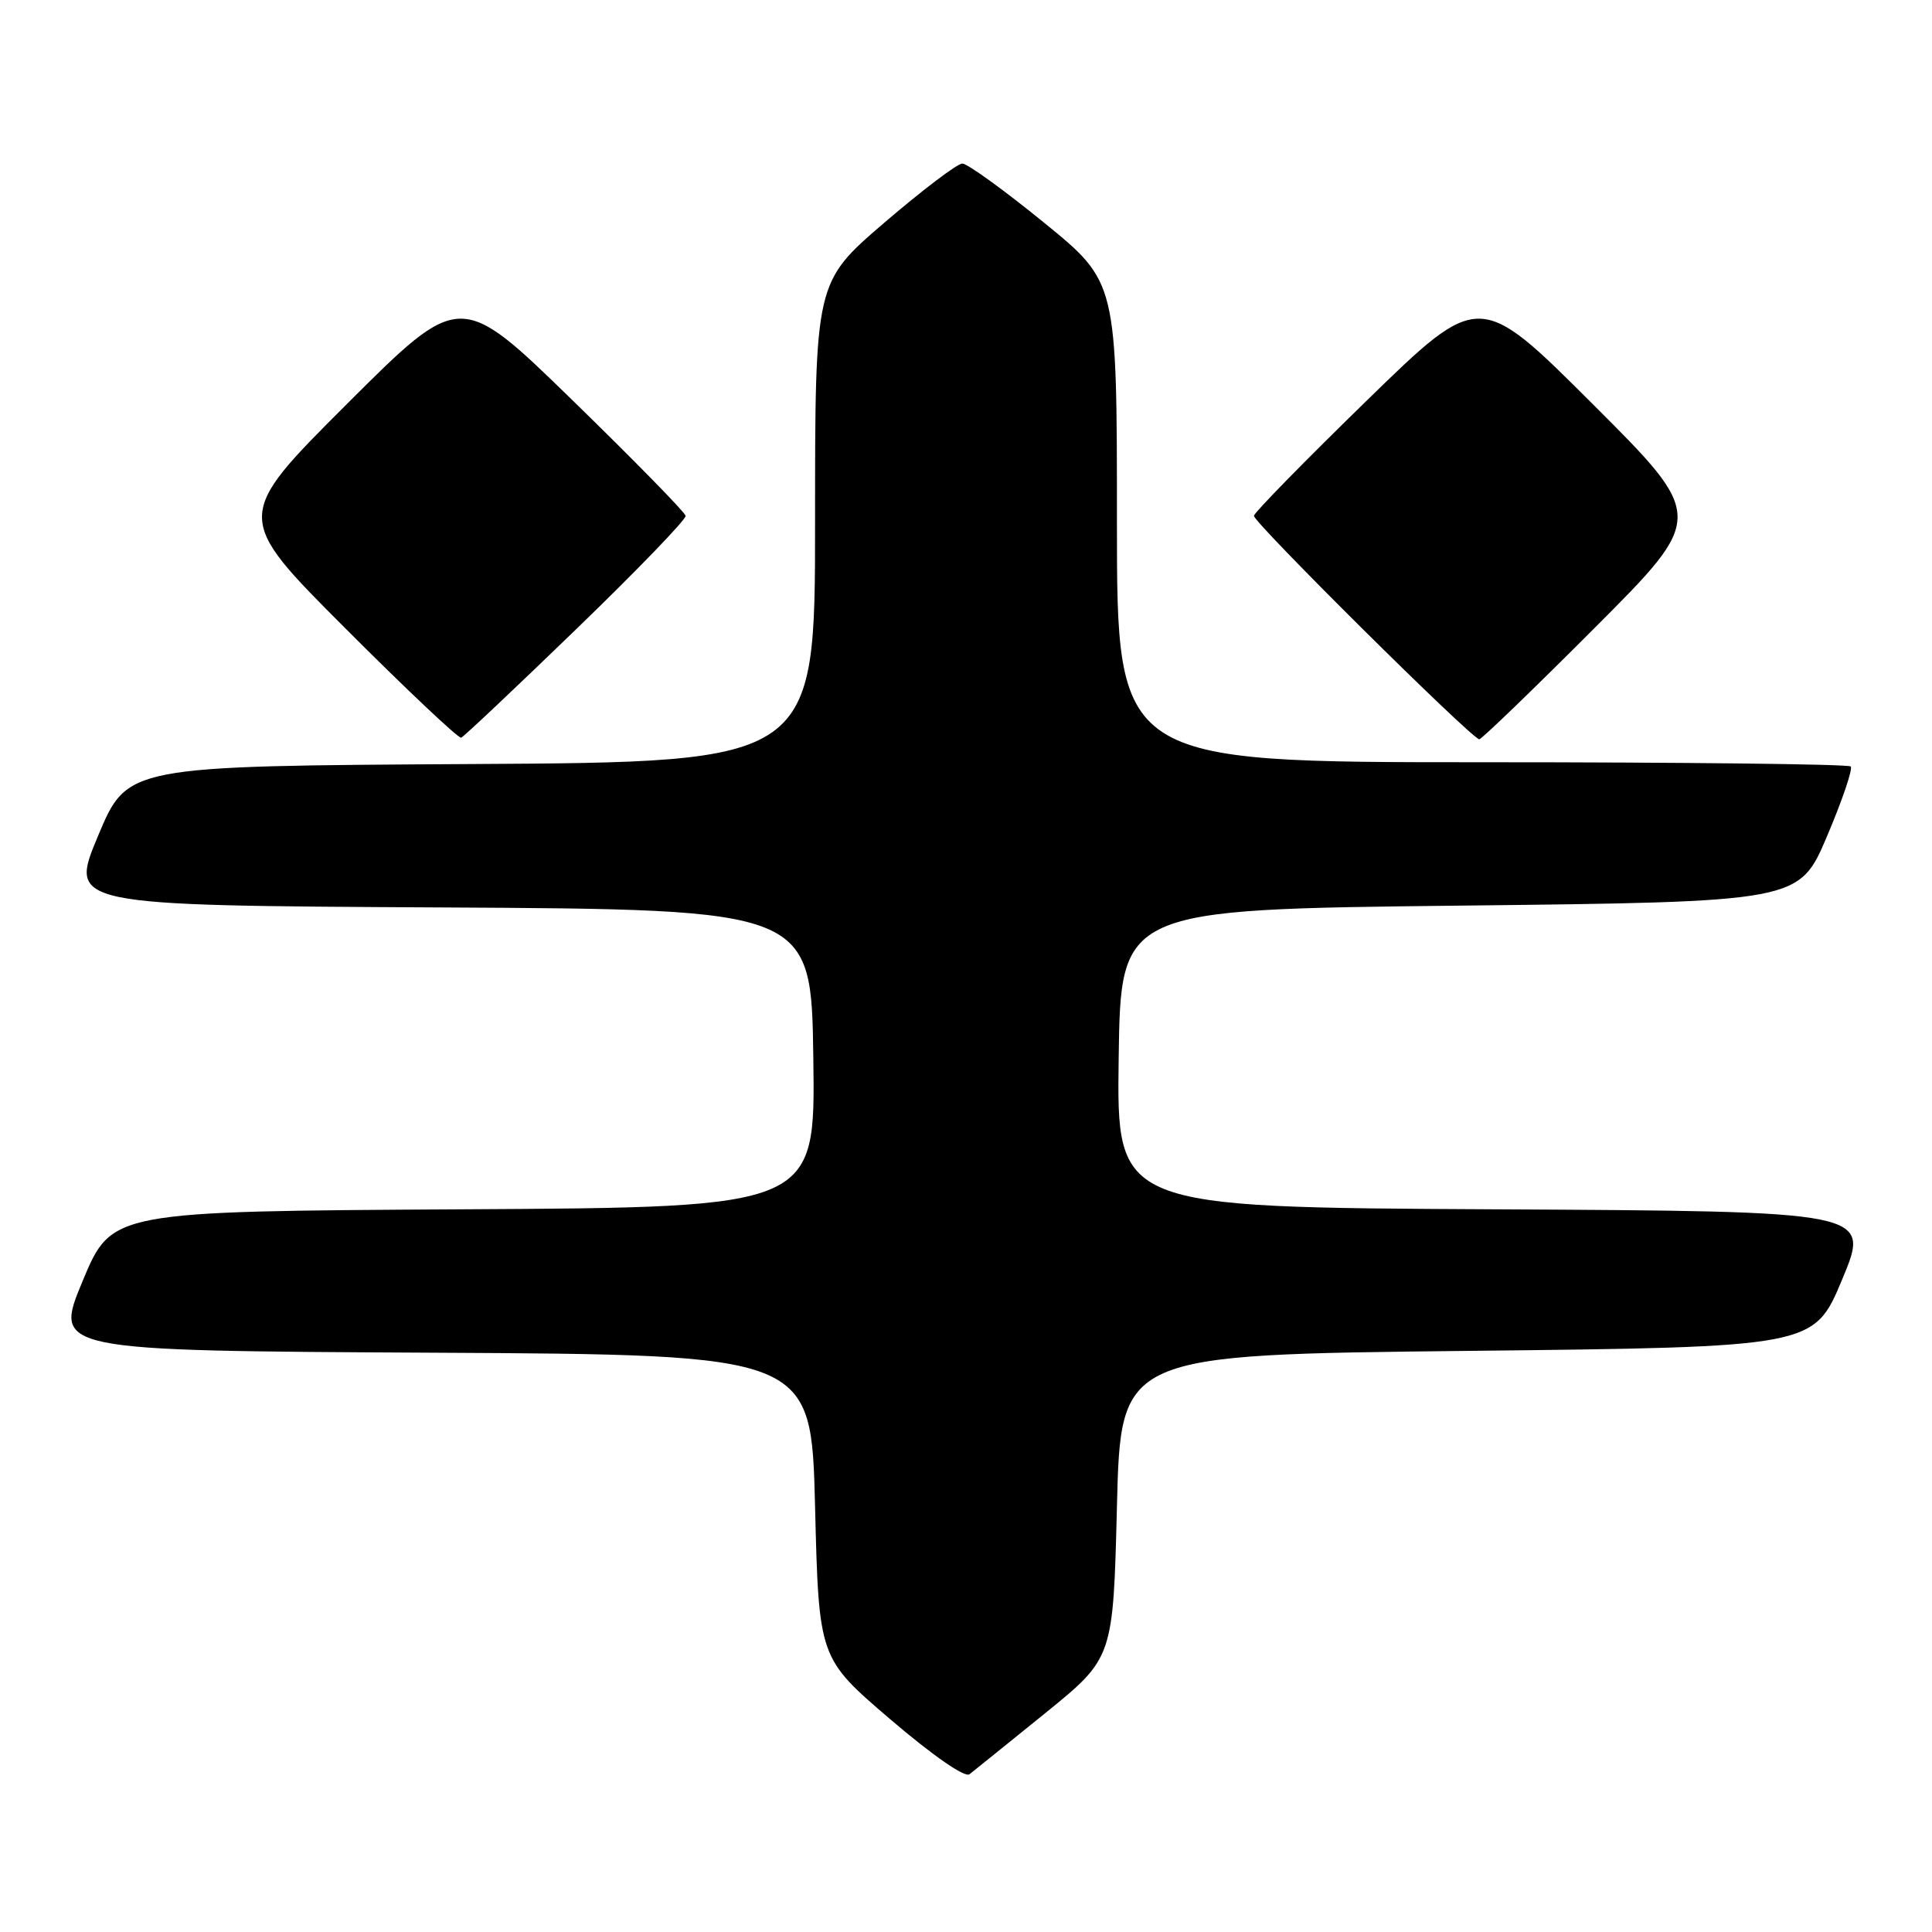 <?xml version="1.0" encoding="UTF-8" standalone="no"?>
<!DOCTYPE svg PUBLIC "-//W3C//DTD SVG 1.1//EN" "http://www.w3.org/Graphics/SVG/1.1/DTD/svg11.dtd" >
<svg xmlns="http://www.w3.org/2000/svg" xmlns:xlink="http://www.w3.org/1999/xlink" version="1.1" viewBox="0 0 256 256">
 <g >
 <path fill="currentColor"
d=" M 138.50 227.00 C 147.50 219.70 147.50 219.70 148.00 199.60 C 148.50 179.50 148.50 179.50 194.43 179.00 C 240.36 178.50 240.36 178.50 244.11 169.50 C 247.86 160.50 247.86 160.50 197.91 160.24 C 147.96 159.98 147.96 159.98 148.23 140.24 C 148.50 120.50 148.50 120.50 193.45 120.00 C 238.39 119.50 238.39 119.50 242.09 110.81 C 244.12 106.03 245.53 101.87 245.23 101.56 C 244.92 101.25 222.92 101.00 196.33 101.00 C 148.00 101.00 148.00 101.00 148.00 69.18 C 148.00 37.37 148.00 37.37 138.36 29.52 C 133.06 25.20 128.18 21.67 127.51 21.67 C 126.85 21.67 122.19 25.21 117.15 29.53 C 108.00 37.40 108.00 37.40 108.00 69.19 C 108.00 100.98 108.00 100.98 62.44 101.24 C 16.87 101.50 16.87 101.50 13.00 110.74 C 9.13 119.98 9.13 119.98 58.32 120.24 C 107.50 120.50 107.50 120.50 107.77 140.24 C 108.04 159.98 108.04 159.98 61.42 160.24 C 14.80 160.50 14.80 160.50 10.95 169.74 C 7.10 178.98 7.10 178.98 57.30 179.24 C 107.50 179.50 107.50 179.50 108.00 199.61 C 108.50 219.71 108.50 219.71 117.96 227.81 C 123.58 232.61 127.84 235.57 128.46 235.10 C 129.03 234.65 133.55 231.01 138.50 227.00 Z  M 76.37 83.35 C 84.42 75.57 90.93 68.82 90.85 68.35 C 90.77 67.88 84.02 60.99 75.84 53.02 C 60.98 38.55 60.98 38.55 45.99 53.51 C 31.00 68.48 31.00 68.48 45.74 83.24 C 53.85 91.36 60.77 97.89 61.11 97.75 C 61.46 97.61 68.33 91.13 76.37 83.35 Z  M 211.26 83.24 C 226.00 68.48 226.00 68.48 211.01 53.51 C 196.02 38.55 196.02 38.55 181.16 53.02 C 172.98 60.99 166.23 67.88 166.15 68.34 C 166.01 69.15 194.97 97.87 196.01 97.96 C 196.29 97.98 203.16 91.36 211.26 83.24 Z "/>
</g>
</svg>